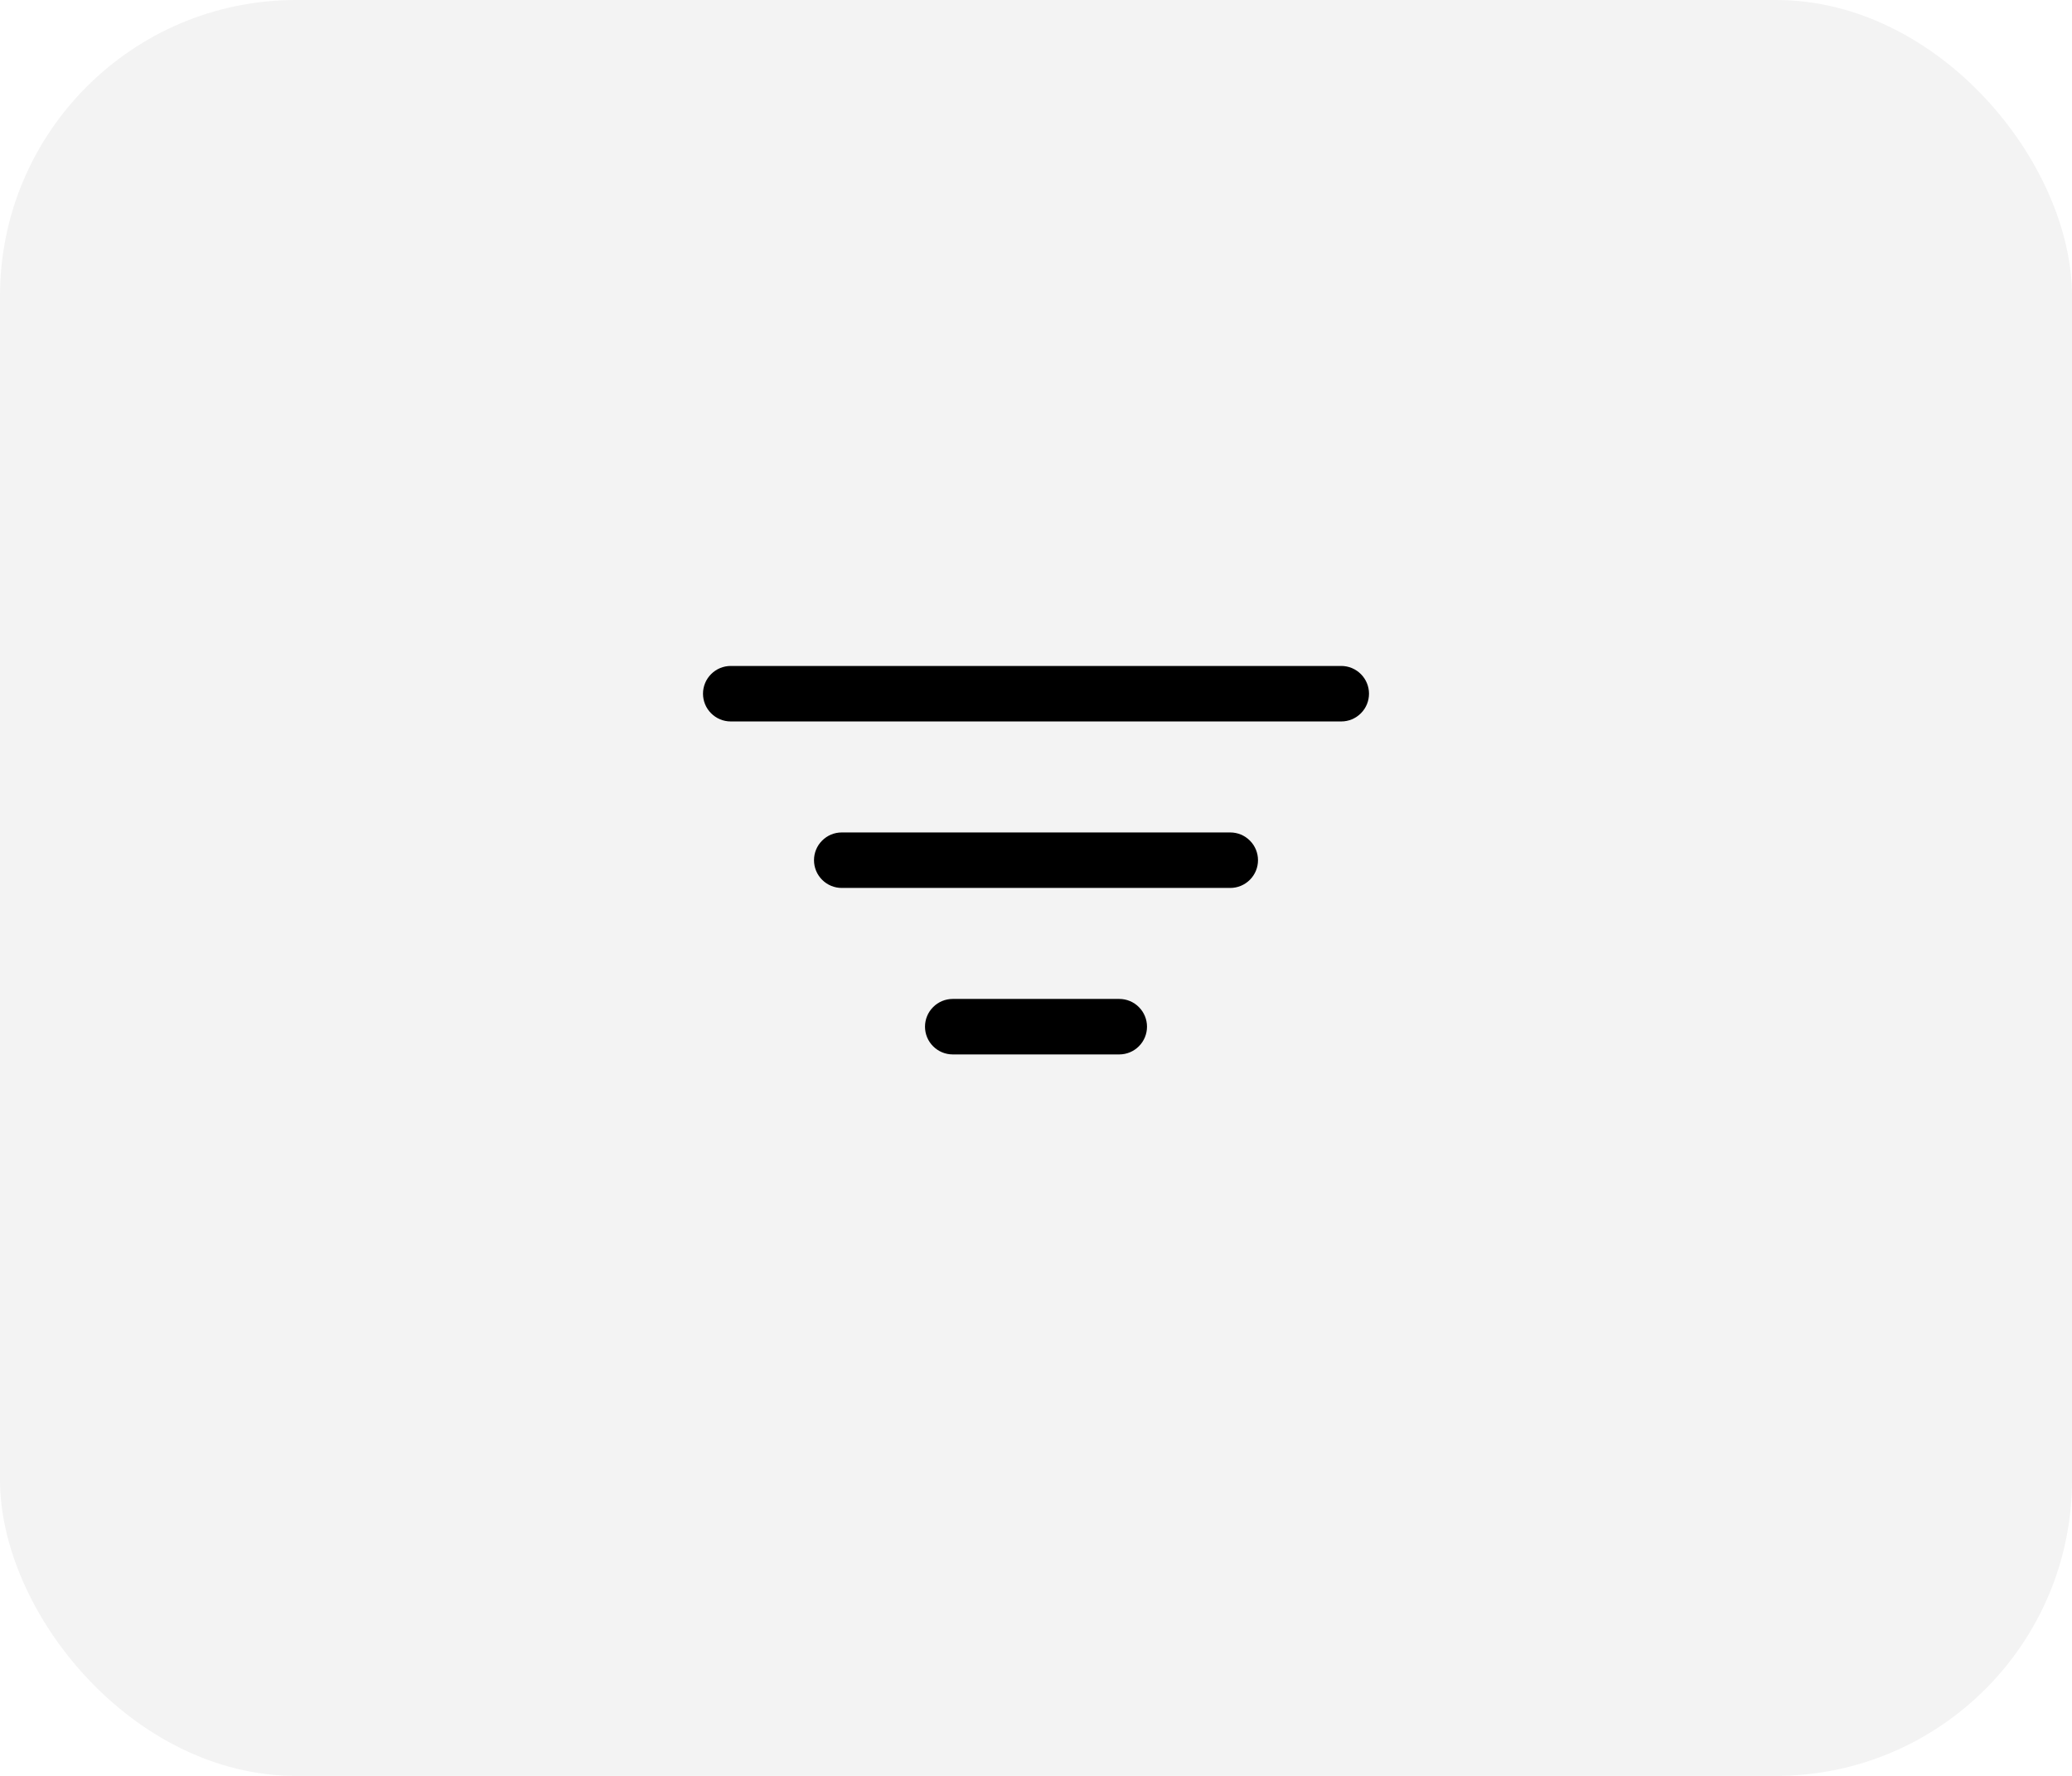 <svg width="56" height="48" viewBox="0 0 56 48" fill="none" xmlns="http://www.w3.org/2000/svg">
<rect width="56" height="48" rx="8" fill="black" fill-opacity="0.05"/>
<path d="M25 27.75C25 27.551 25.079 27.36 25.22 27.22C25.36 27.079 25.551 27 25.75 27H30.25C30.449 27 30.64 27.079 30.78 27.22C30.921 27.36 31 27.551 31 27.75C31 27.949 30.921 28.14 30.78 28.28C30.64 28.421 30.449 28.5 30.25 28.5H25.75C25.551 28.5 25.36 28.421 25.22 28.28C25.079 28.14 25 27.949 25 27.75ZM22 23.25C22 23.051 22.079 22.86 22.22 22.72C22.36 22.579 22.551 22.5 22.75 22.5H33.25C33.449 22.5 33.64 22.579 33.78 22.72C33.921 22.86 34 23.051 34 23.25C34 23.449 33.921 23.64 33.78 23.78C33.64 23.921 33.449 24 33.25 24H22.75C22.551 24 22.36 23.921 22.22 23.78C22.079 23.64 22 23.449 22 23.25ZM19 18.75C19 18.551 19.079 18.36 19.22 18.22C19.36 18.079 19.551 18 19.75 18H36.25C36.449 18 36.64 18.079 36.78 18.22C36.921 18.36 37 18.551 37 18.75C37 18.949 36.921 19.14 36.78 19.28C36.64 19.421 36.449 19.5 36.25 19.5H19.75C19.551 19.5 19.36 19.421 19.22 19.28C19.079 19.14 19 18.949 19 18.75Z" fill="black"/>
</svg>
